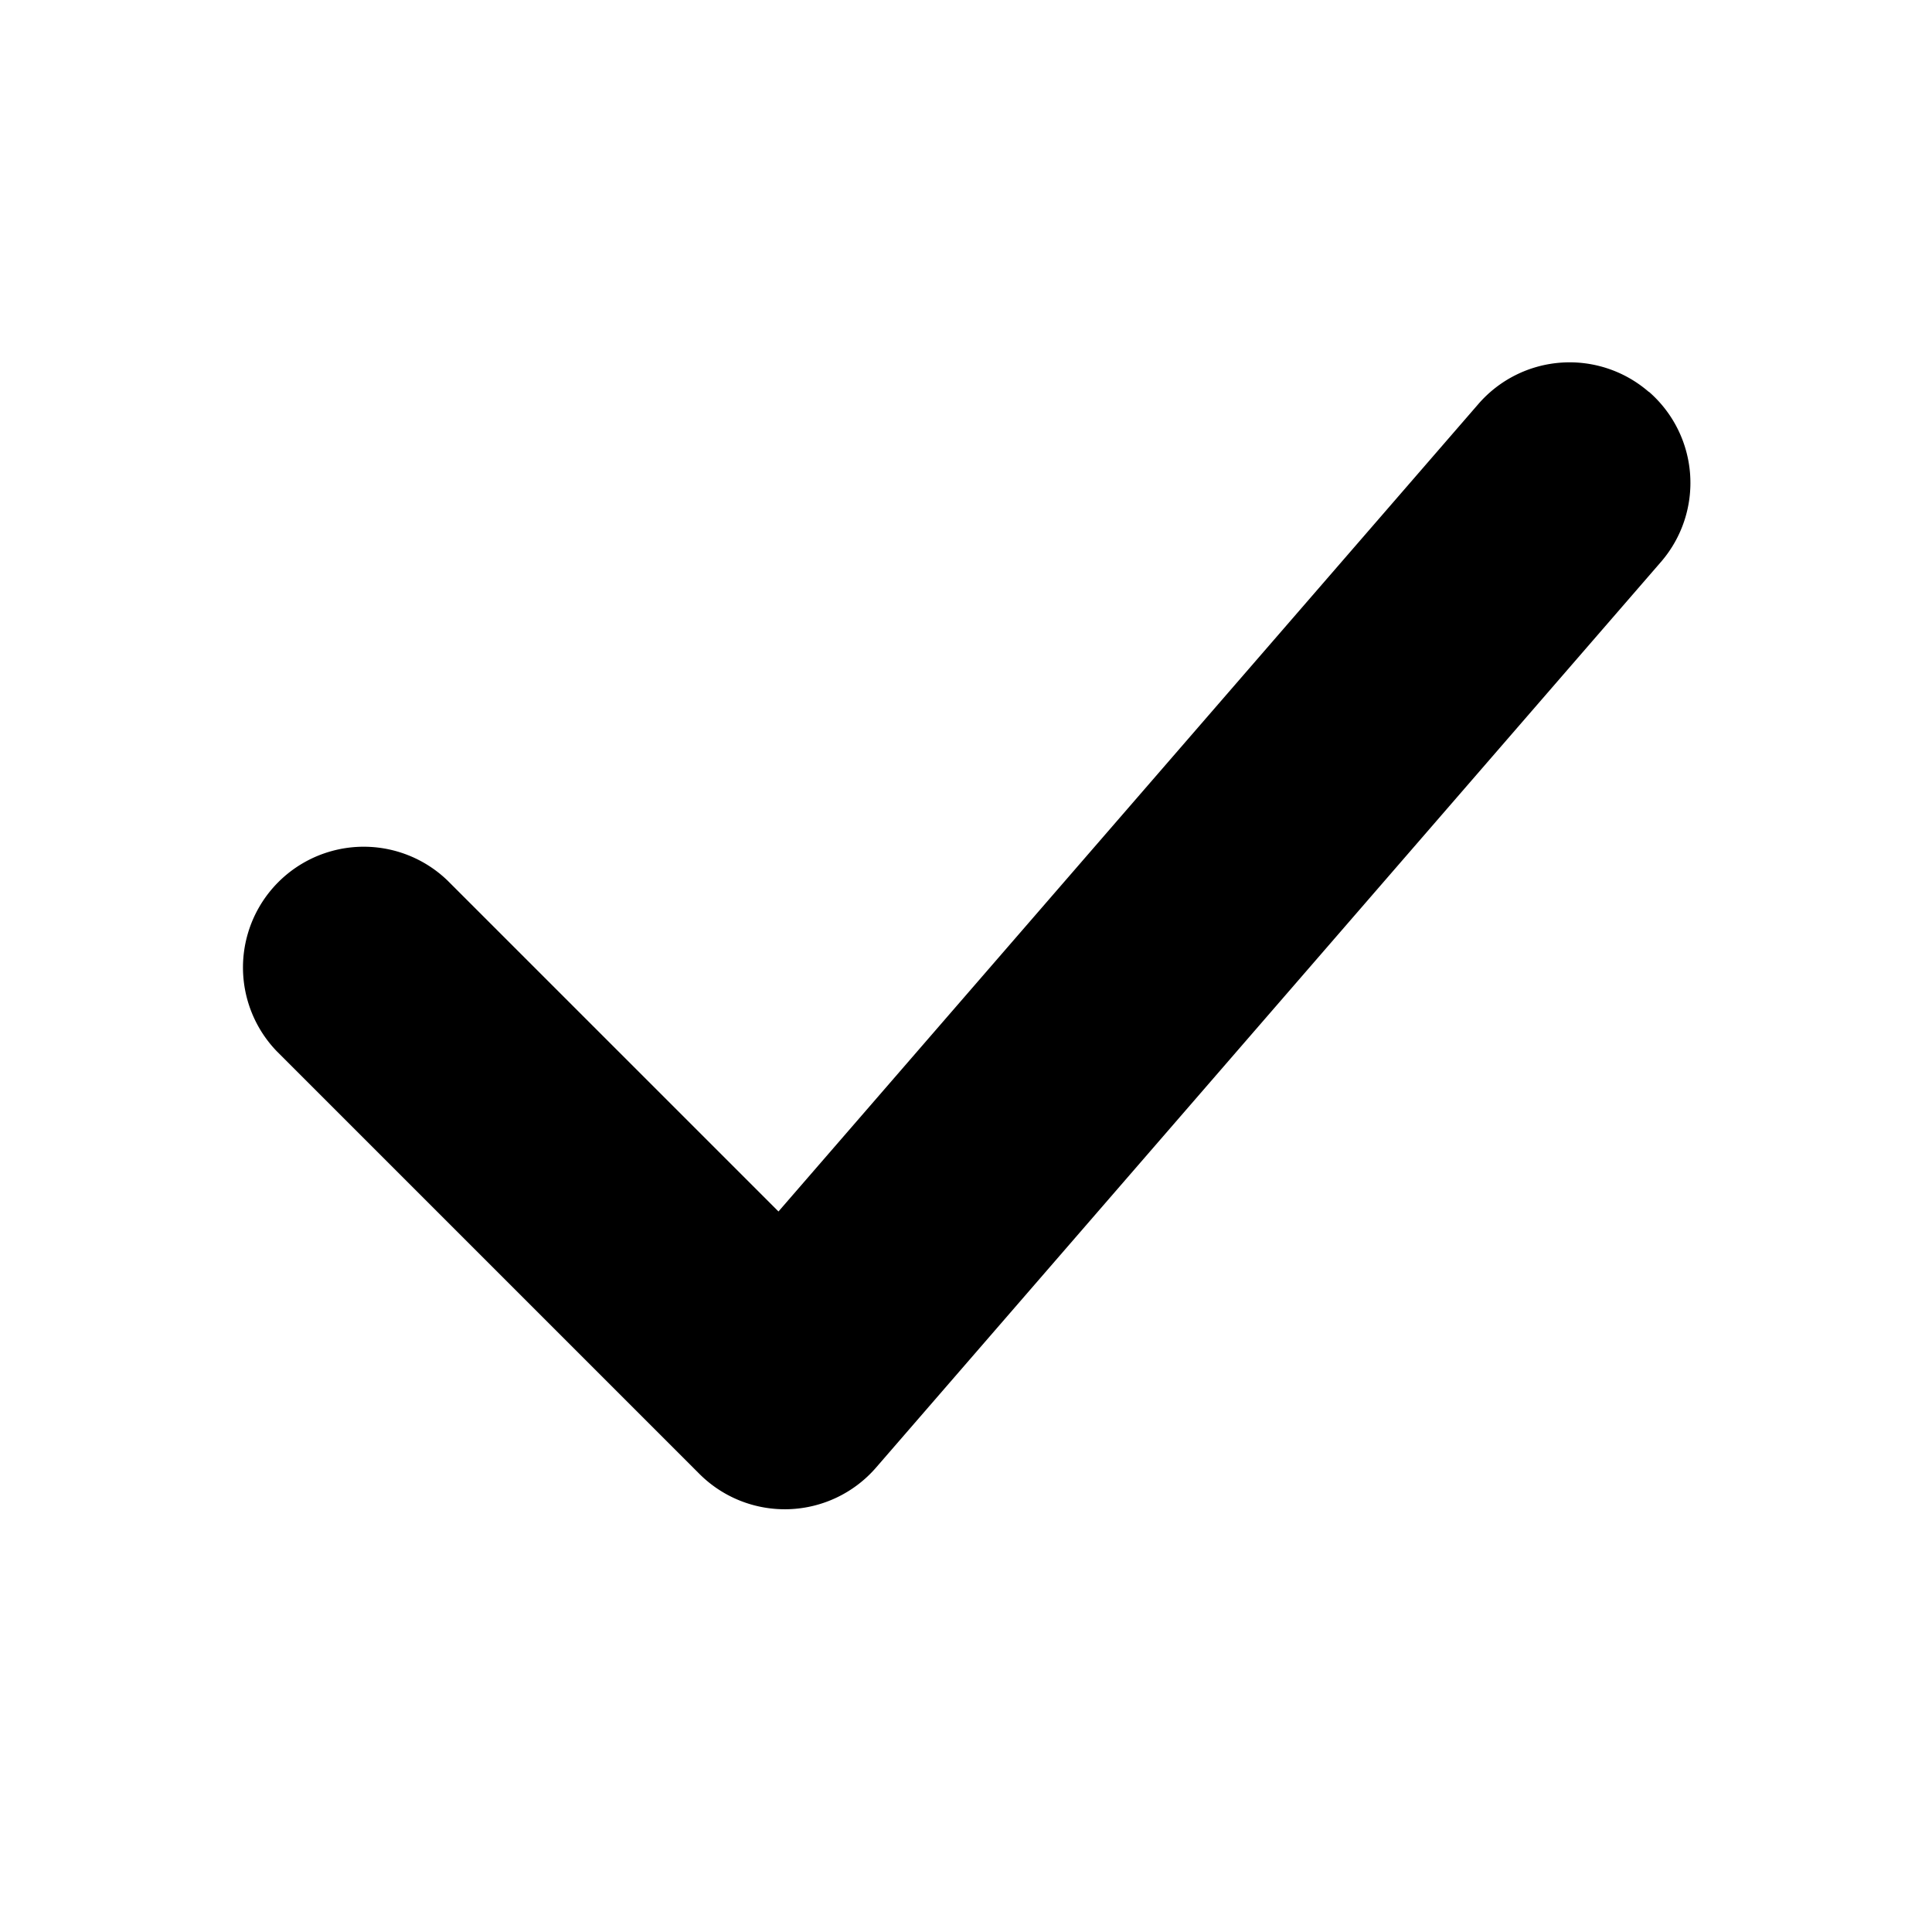 <svg width="16" height="16" viewBox="0 0 16 16" fill="none" xmlns="http://www.w3.org/2000/svg">
  <path fill-rule="evenodd" clip-rule="evenodd"
    d="M13.655 3.244a1 1 0 0 1 .1 1.41l-6.5 7.5a1 1 0 0 1-1.462.053l-3.5-3.5a1 1 0 0 1 1.414-1.414l2.74 2.74 5.797-6.688a1 1 0 0 1 1.41-.1Z"
    fill="currentColor" />
</svg>
